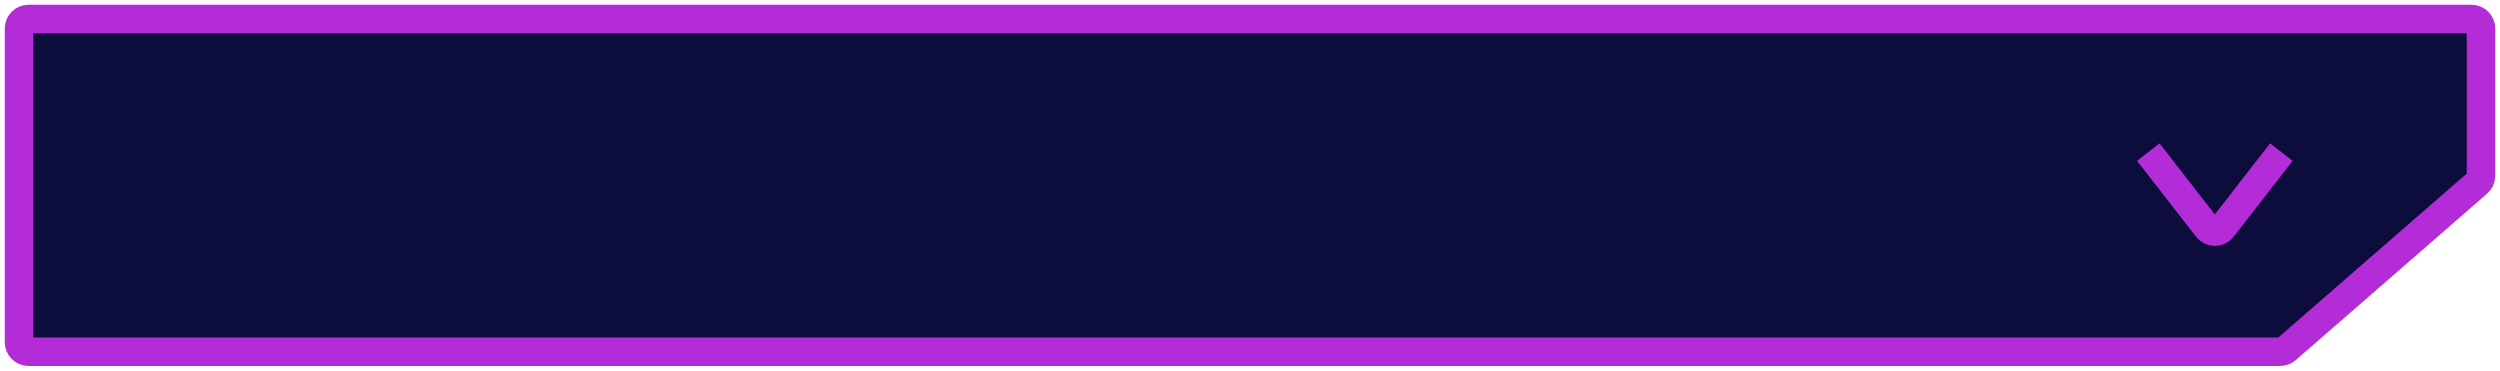 <svg width="263" height="39" viewBox="0 0 263 39" fill="none" xmlns="http://www.w3.org/2000/svg">
<path d="M2 36V3C2 2.448 2.448 2 3 2H260C260.552 2 261 2.448 261 3V18.489C261 18.778 260.875 19.053 260.656 19.243L240.524 36.755C240.342 36.913 240.109 37 239.868 37H3C2.448 37 2 36.552 2 36Z" fill="#0C0D3D" stroke="#B42BD8" stroke-width="3"/>
<path d="M226 16L232.211 23.985C232.611 24.5 233.389 24.5 233.789 23.985L240 16" stroke="#B42BD8" stroke-width="3"/>
</svg>
